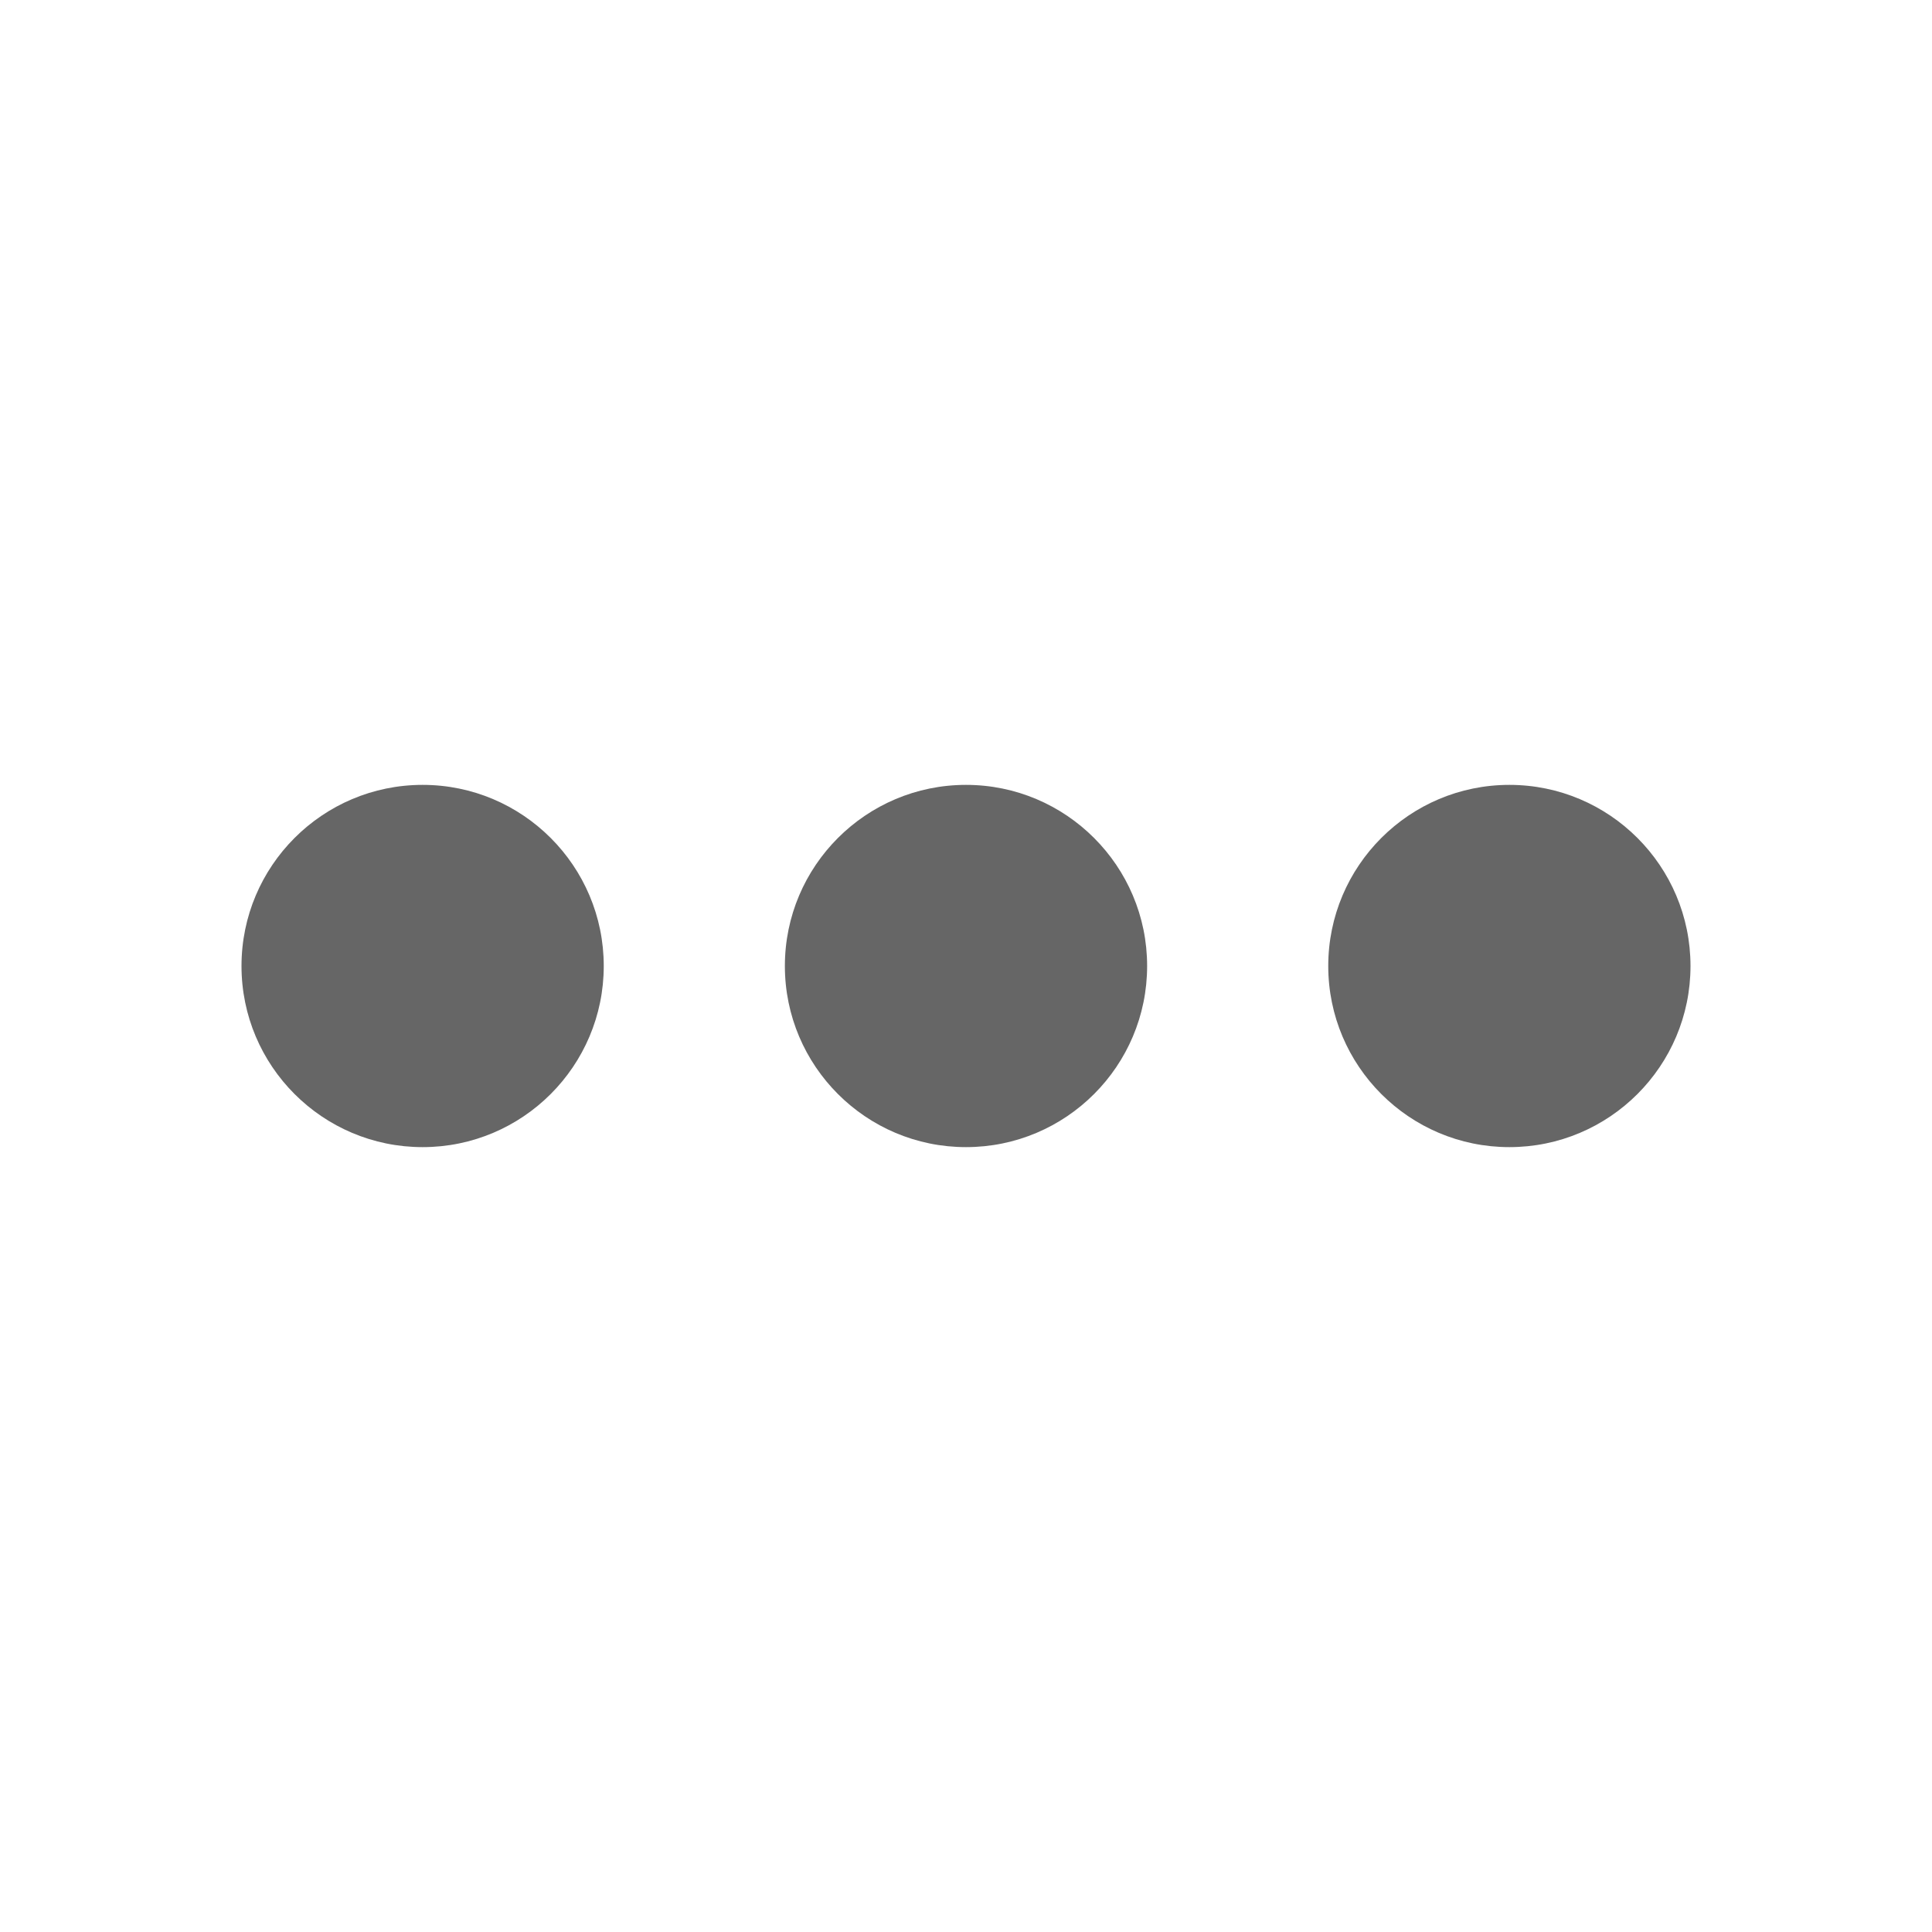 <svg xmlns="http://www.w3.org/2000/svg" width="16" height="16" viewBox="0 0 16 16" fill="none">
                    <path d="M8 9.5C8.828 9.5 9.5 8.828 9.5 8C9.5 7.172 8.828 6.5 8 6.5C7.172 6.5 6.5 7.172 6.5 8C6.5 8.828 7.172 9.5 8 9.5Z" fill="#666"/>
                    <path d="M12.5 9.5C13.328 9.5 14 8.828 14 8C14 7.172 13.328 6.5 12.5 6.5C11.672 6.5 11 7.172 11 8C11 8.828 11.672 9.5 12.5 9.5Z" fill="#666"/>
                    <path d="M3.5 9.5C4.328 9.5 5 8.828 5 8C5 7.172 4.328 6.5 3.5 6.5C2.672 6.5 2 7.172 2 8C2 8.828 2.672 9.5 3.5 9.5Z" fill="#666"/>
                </svg>